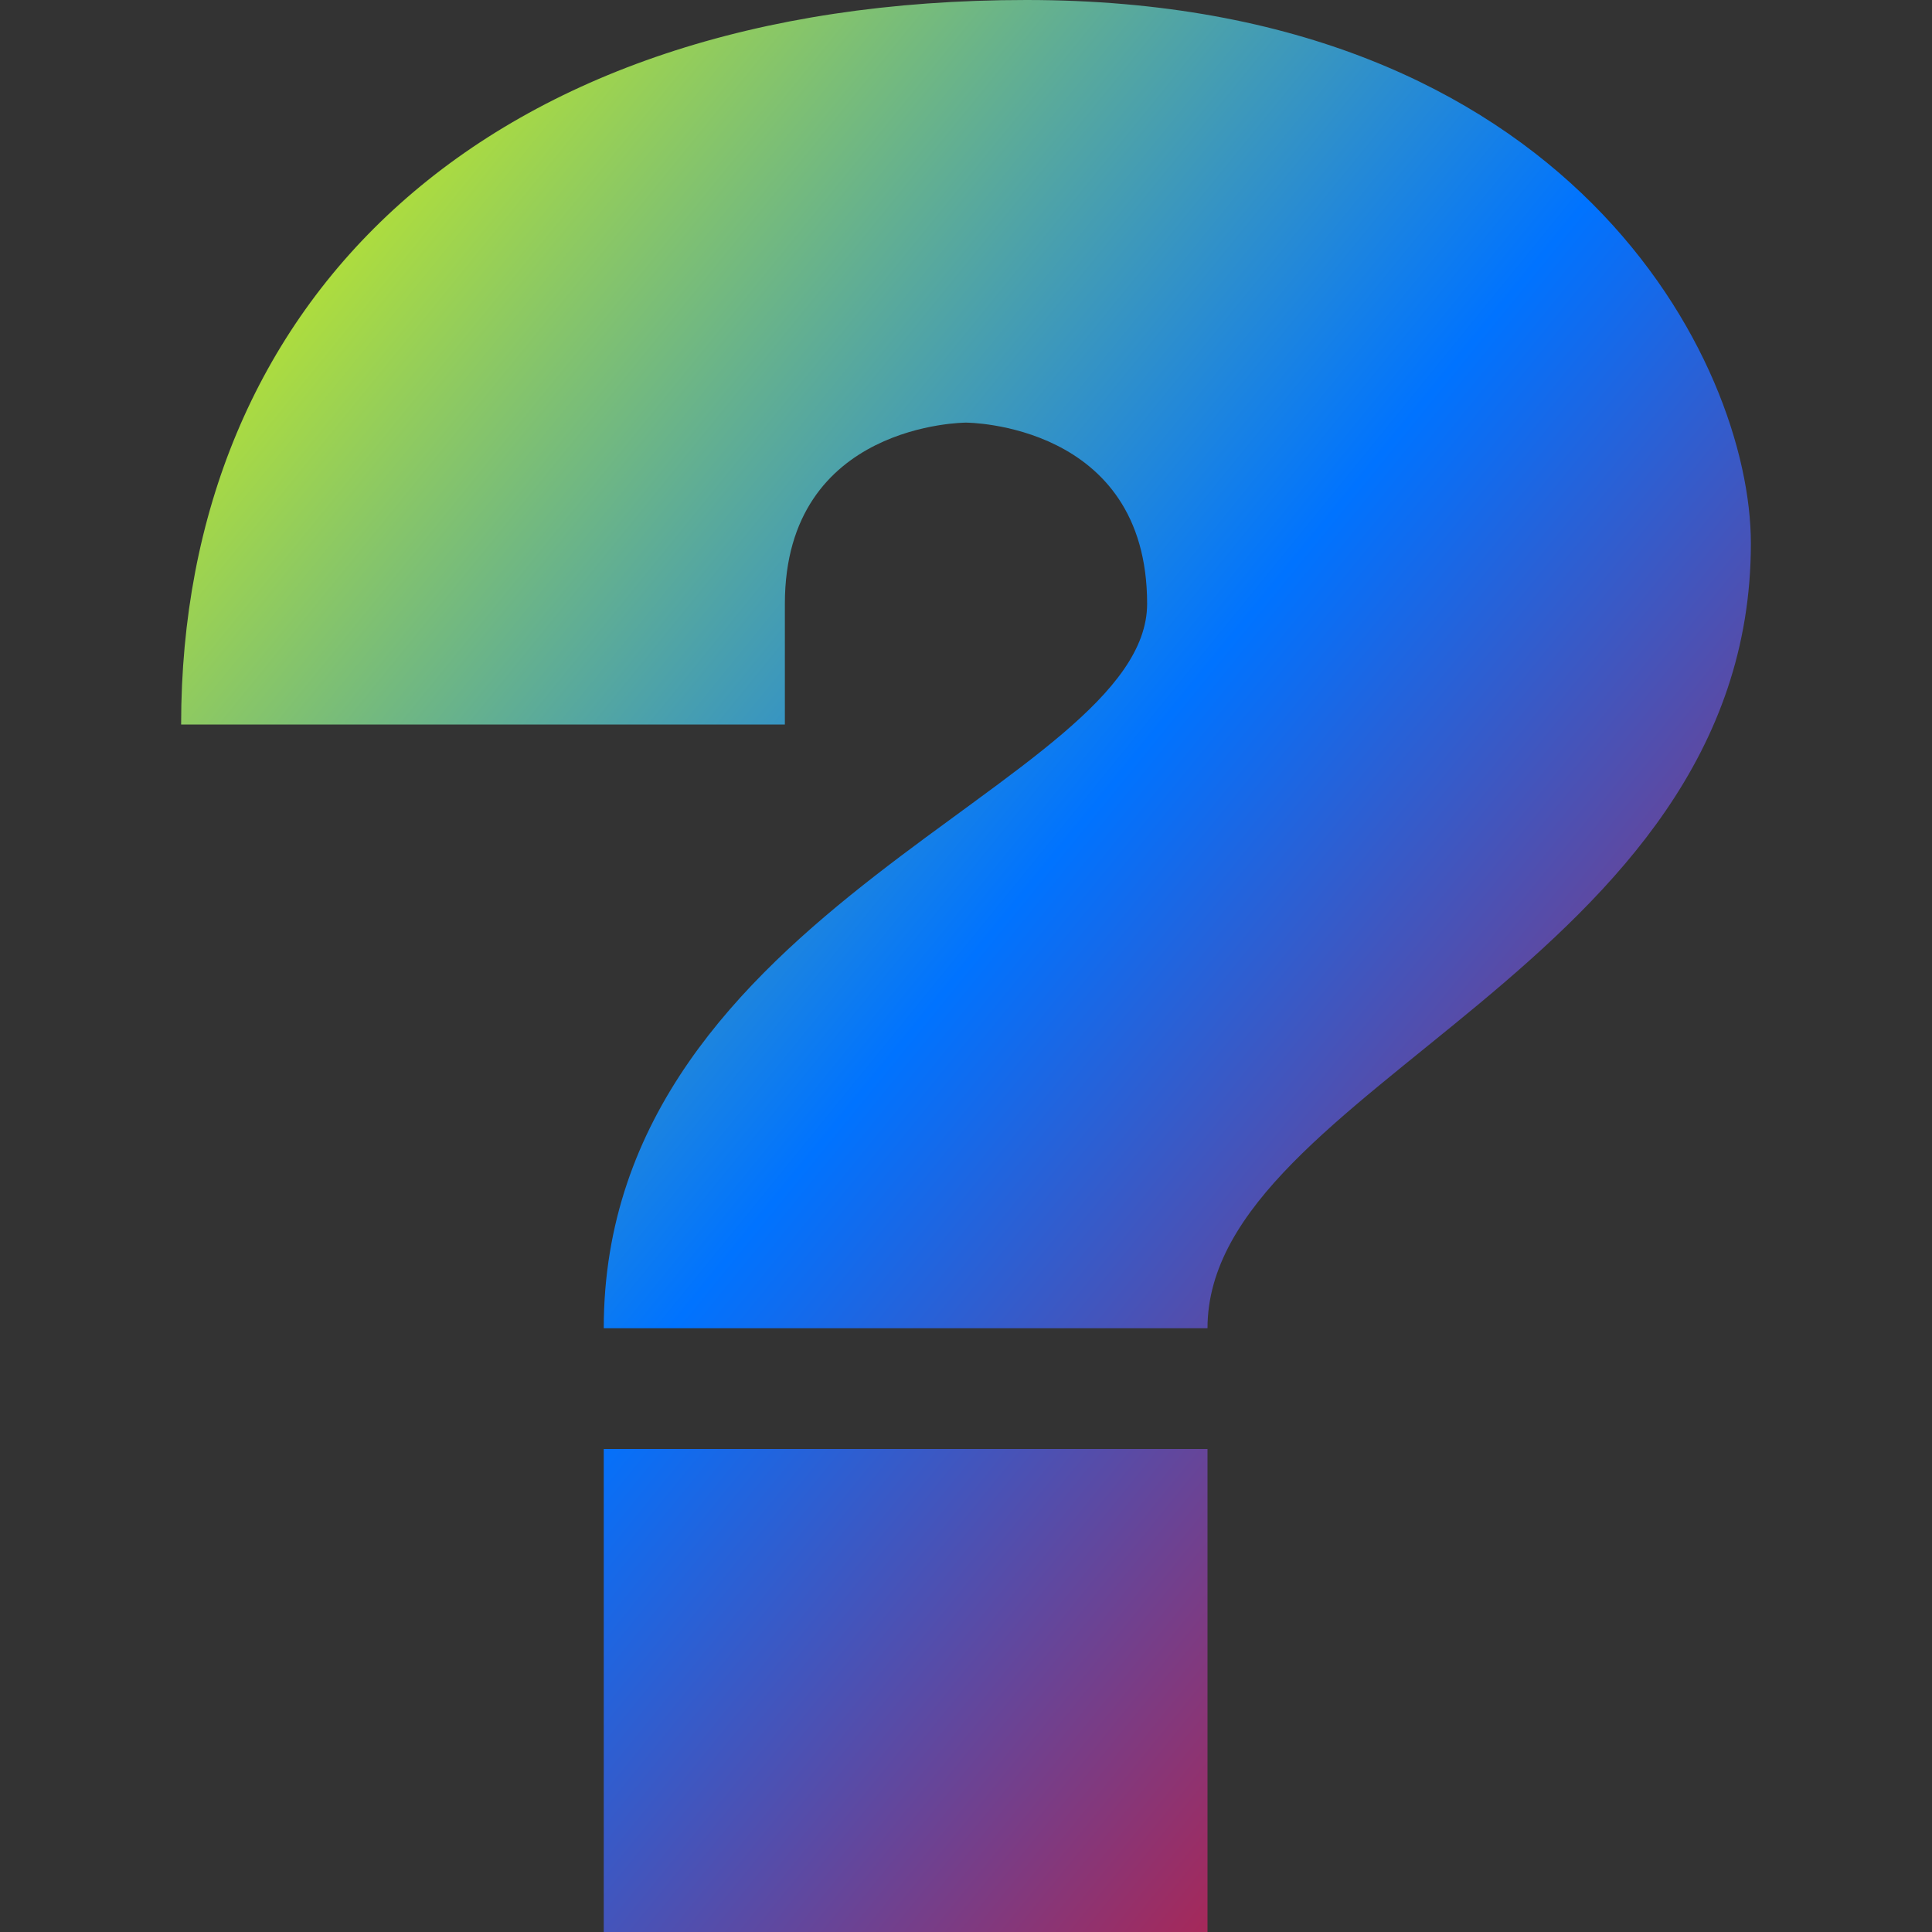 <svg xmlns="http://www.w3.org/2000/svg" xmlns:xlink="http://www.w3.org/1999/xlink" width="16" height="16" viewBox="0 0 16 16" version="1.1"><rect x="0" y="0" width="16" height="16" fill="#333333" stroke="none"/><defs><linearGradient id="linear0" x1="0%" x2="100%" y1="0%" y2="100%"><stop offset="0%" style="stop-color:#e5ff00; stop-opacity:1"/><stop offset="50%" style="stop-color:#0073ff; stop-opacity:1"/><stop offset="100%" style="stop-color:#ff0000; stop-opacity:1"/></linearGradient></defs><g id="surface1"><path style=" stroke:none;fill-rule:nonzero;fill:url(#linear0);fill-opacity:1;" d="M 8.5 0 C 4 0 1.5 2.5 1.5 6 L 6.5 6 L 6.5 5 C 6.5 3.5 8 3.5 8 3.5 C 8 3.5 9.5 3.5 9.5 5 C 9.5 6.5 5 7.5 5 11 L 10 11 C 10 9 14.5 8 14.5 4.5 C 14.5 3 13 0 8.5 0 Z M 5 12 L 5 16 L 10 16 L 10 12 Z M 5 12 "/></g></svg>
